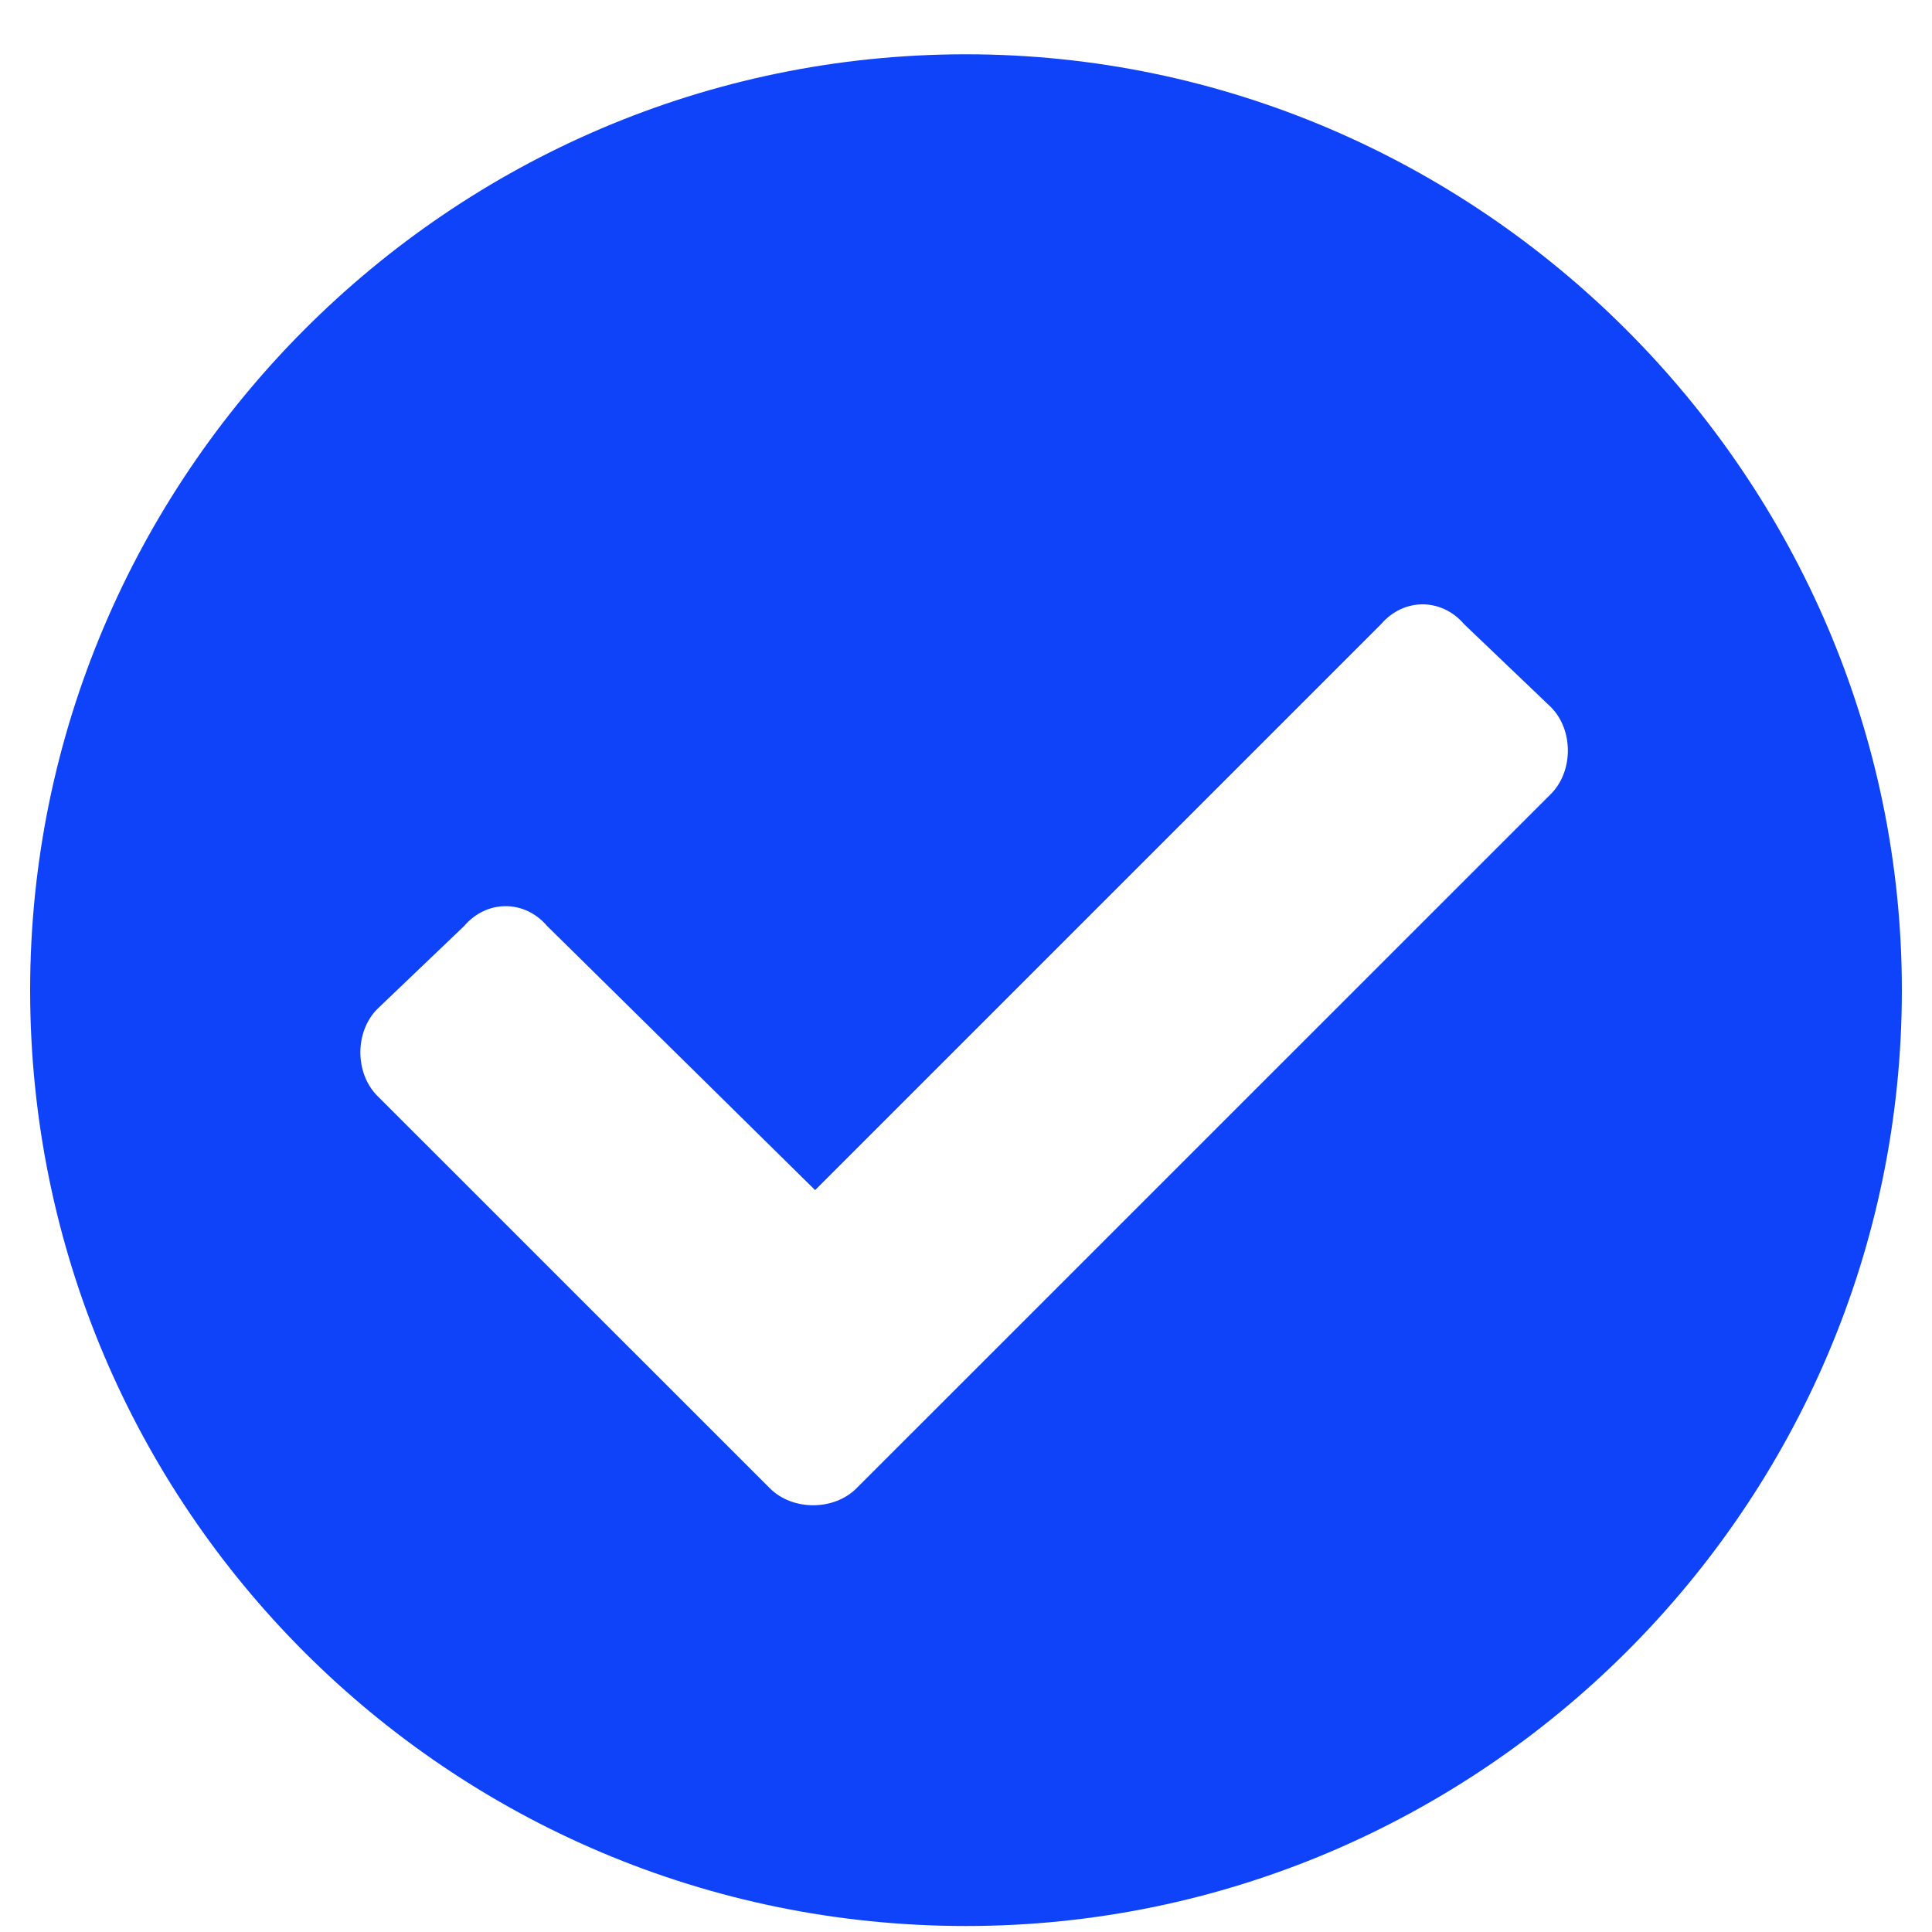 <svg width="20" height="20" viewBox="0 0 20 20" fill="none" xmlns="http://www.w3.org/2000/svg">
<path d="M19.688 10.25C19.688 4.938 15.312 0.562 10 0.562C4.648 0.562 0.312 4.938 0.312 10.25C0.312 15.602 4.648 19.938 10 19.938C15.312 19.938 19.688 15.602 19.688 10.25ZM8.867 15.406C8.633 15.641 8.203 15.641 7.969 15.406L3.906 11.344C3.672 11.109 3.672 10.68 3.906 10.445L4.805 9.586C5.039 9.312 5.43 9.312 5.664 9.586L8.438 12.32L14.297 6.461C14.531 6.188 14.922 6.188 15.156 6.461L16.055 7.32C16.289 7.555 16.289 7.984 16.055 8.219L8.867 15.406Z" fill="#0F43F9"/>
</svg>
